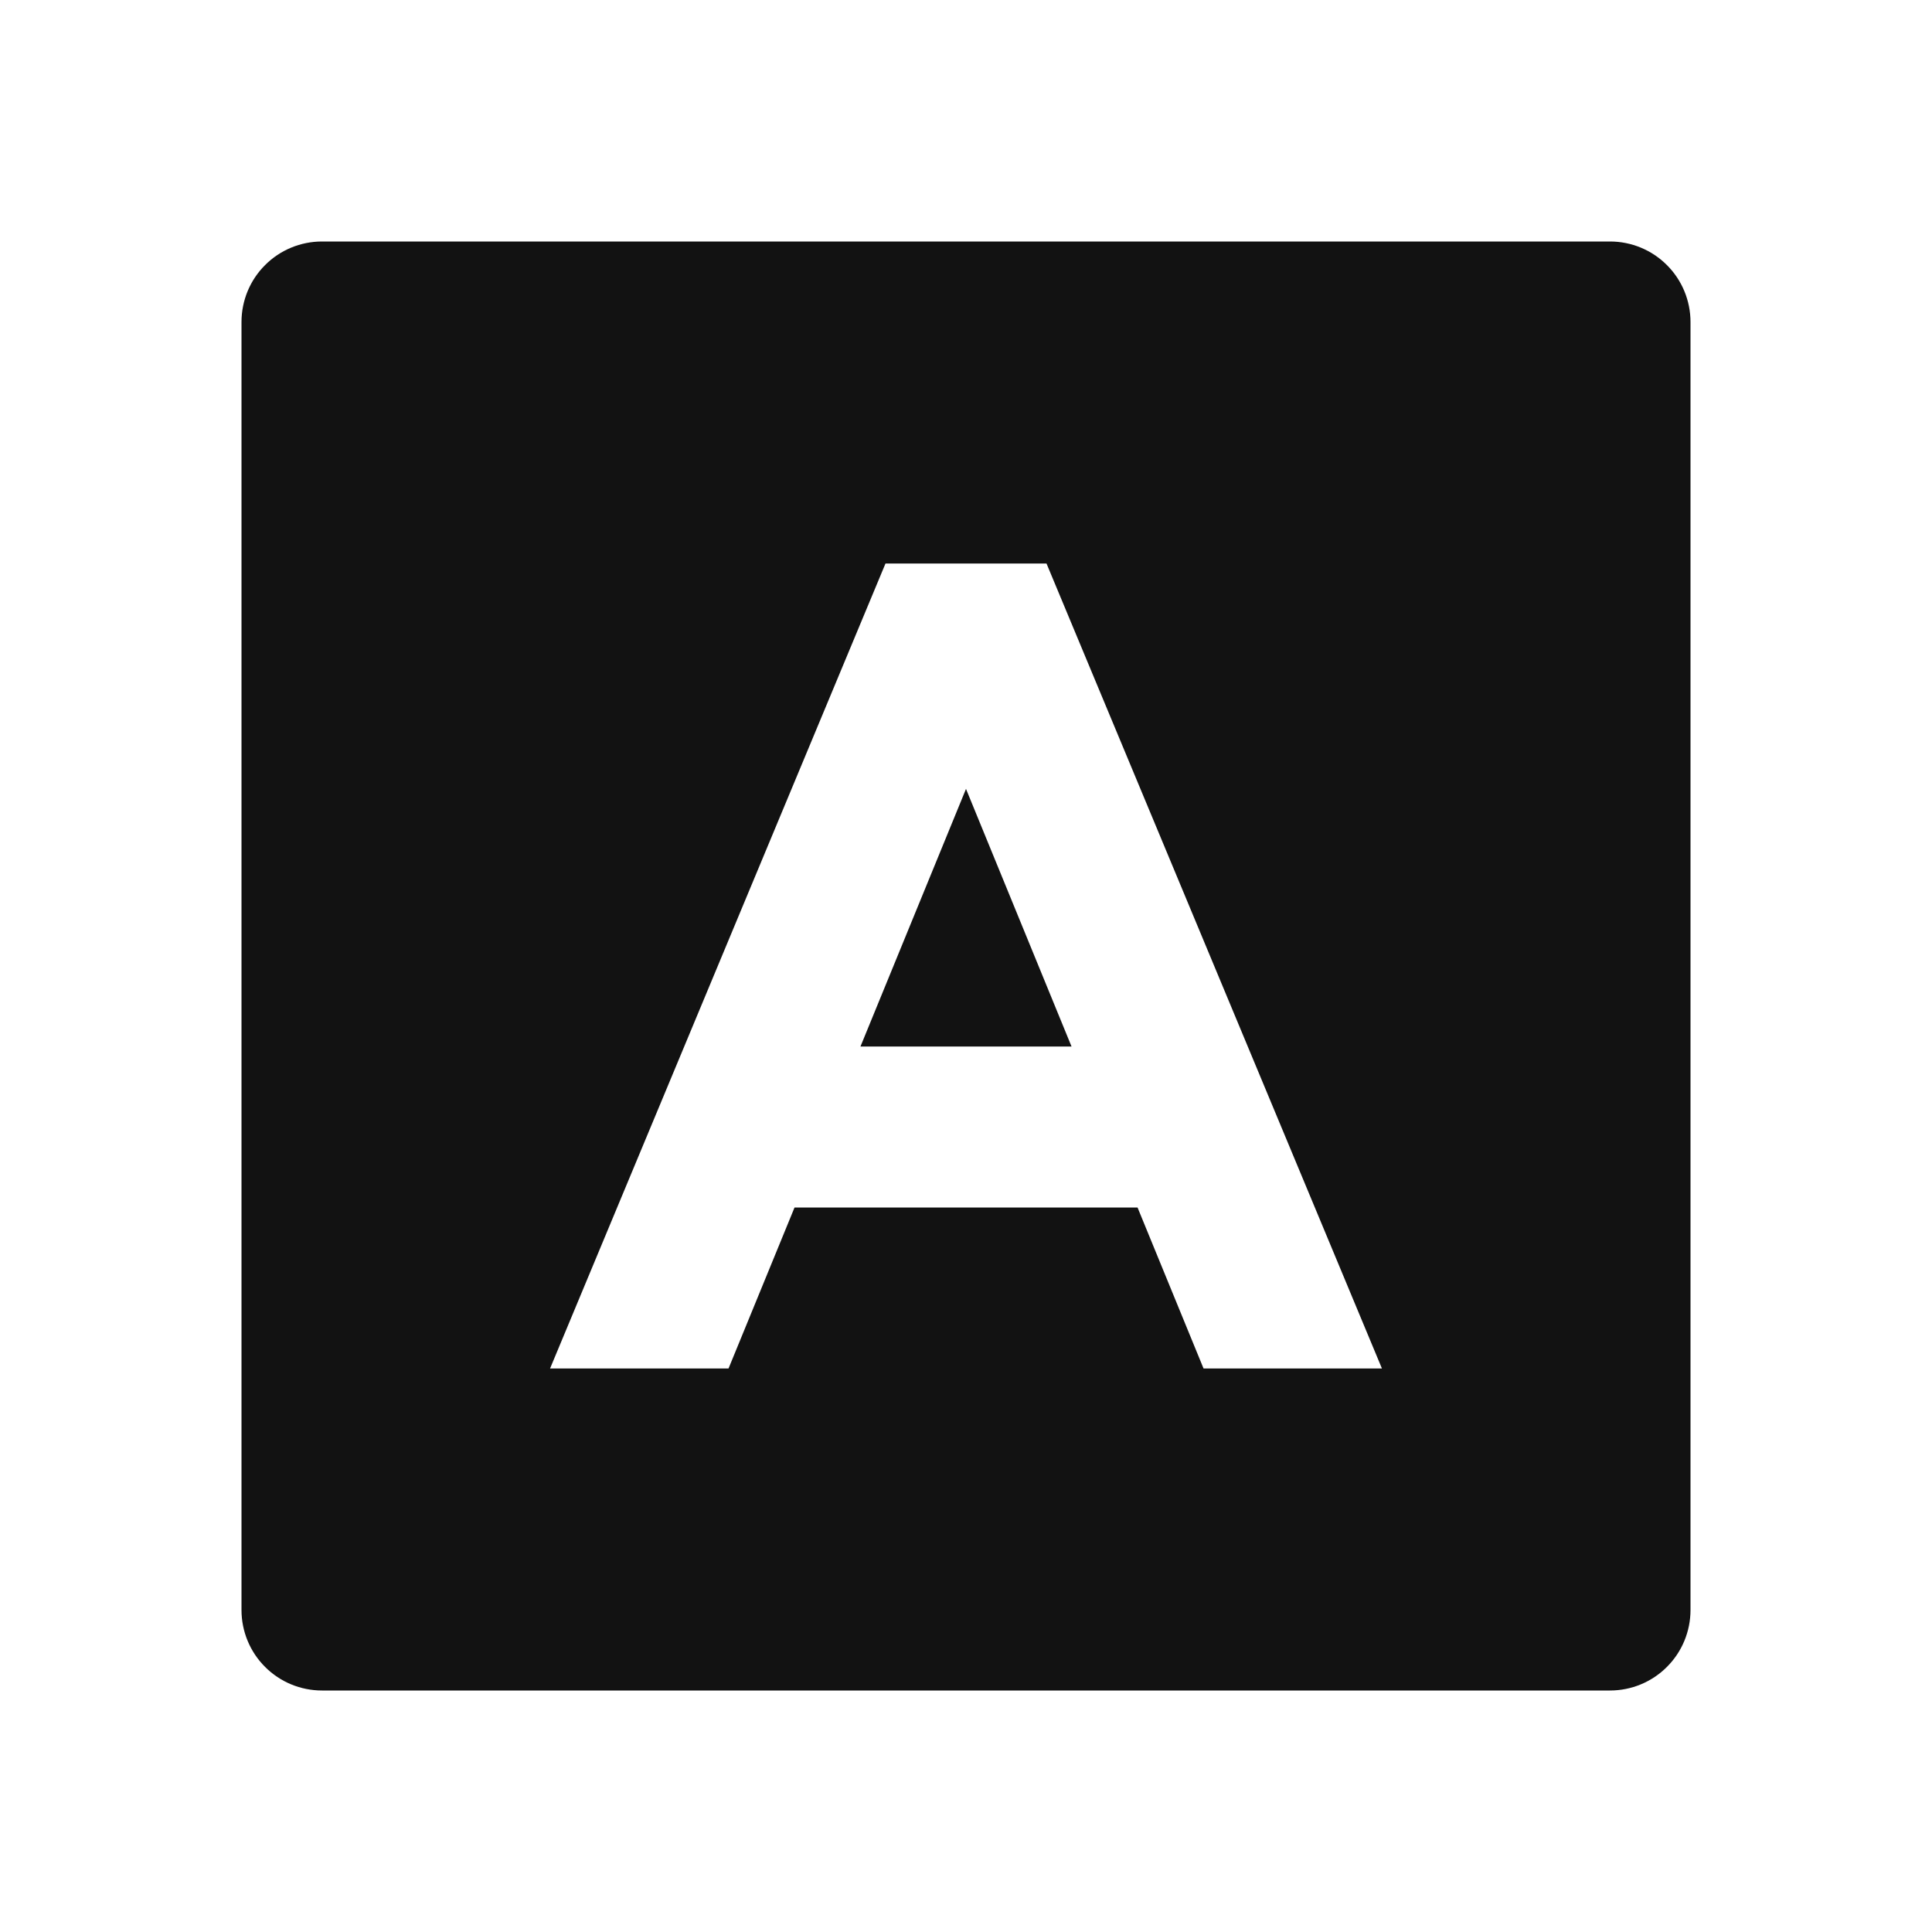 <svg width="24" height="24" viewBox="0 0 24 24" fill="none" xmlns="http://www.w3.org/2000/svg">
<g id="input-method-fill" clip-path="url(#clip0_8_4608)">
<g id="Group">
<path id="Vector" d="M4 3H20C20.265 3 20.52 3.105 20.707 3.293C20.895 3.48 21 3.735 21 4V20C21 20.265 20.895 20.52 20.707 20.707C20.52 20.895 20.265 21 20 21H4C3.735 21 3.48 20.895 3.293 20.707C3.105 20.52 3 20.265 3 20V4C3 3.735 3.105 3.48 3.293 3.293C3.48 3.105 3.735 3 4 3ZM9.869 15H14.131L14.951 17H17.167L13 7H11L6.833 17H9.05L9.87 15H9.869ZM10.689 13L12 9.8L13.311 13H10.69H10.689Z" fill="#121212"/>
</g>
</g>
<defs>
<clipPath id="clip0_8_4608">
<rect width="24" height="24" fill="white"/>
</clipPath>
</defs>
</svg>

